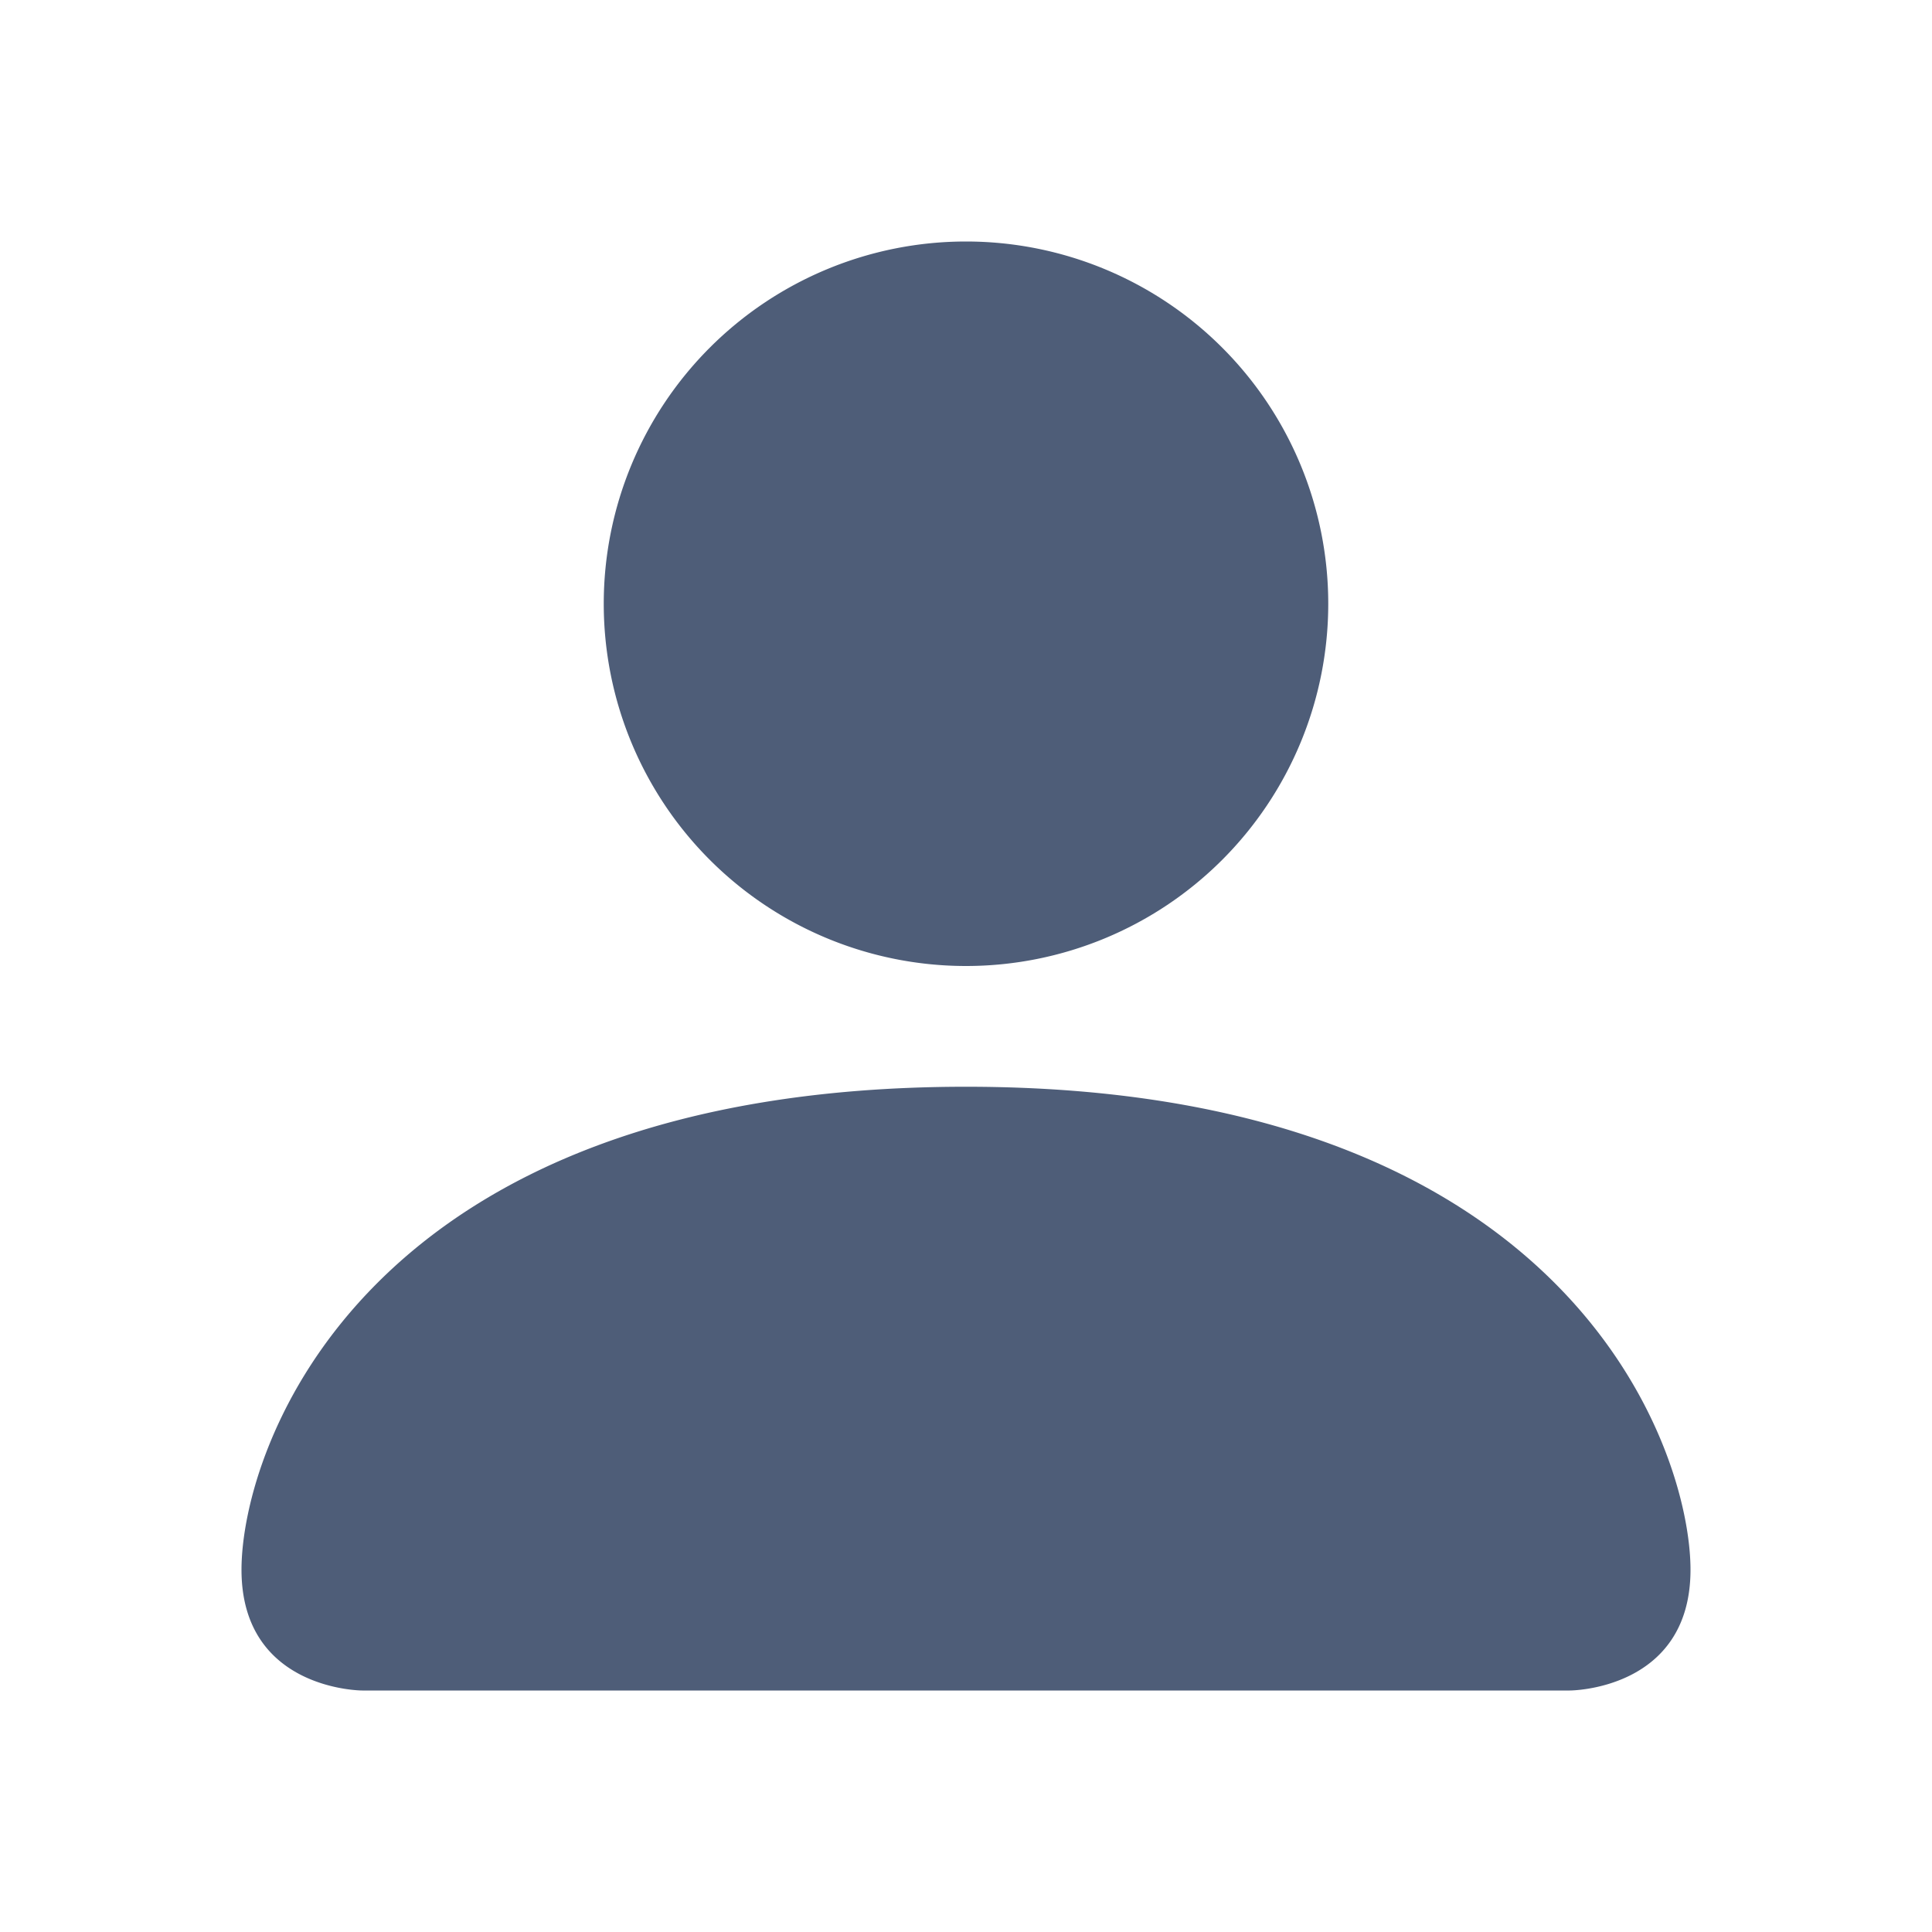 <svg xmlns="http://www.w3.org/2000/svg" width="16" height="16" fill="#4e5d78" class="bi bi-person-fill"
     viewBox="0 0 16 16">
    <path d="M3 14s-1 0-1-1 1-4 6-4 6 3 6 4-1 1-1 1H3Zm5-6a3 3 0 1 0 0-6 3 3 0 0 0 0 6Z"/>
</svg>